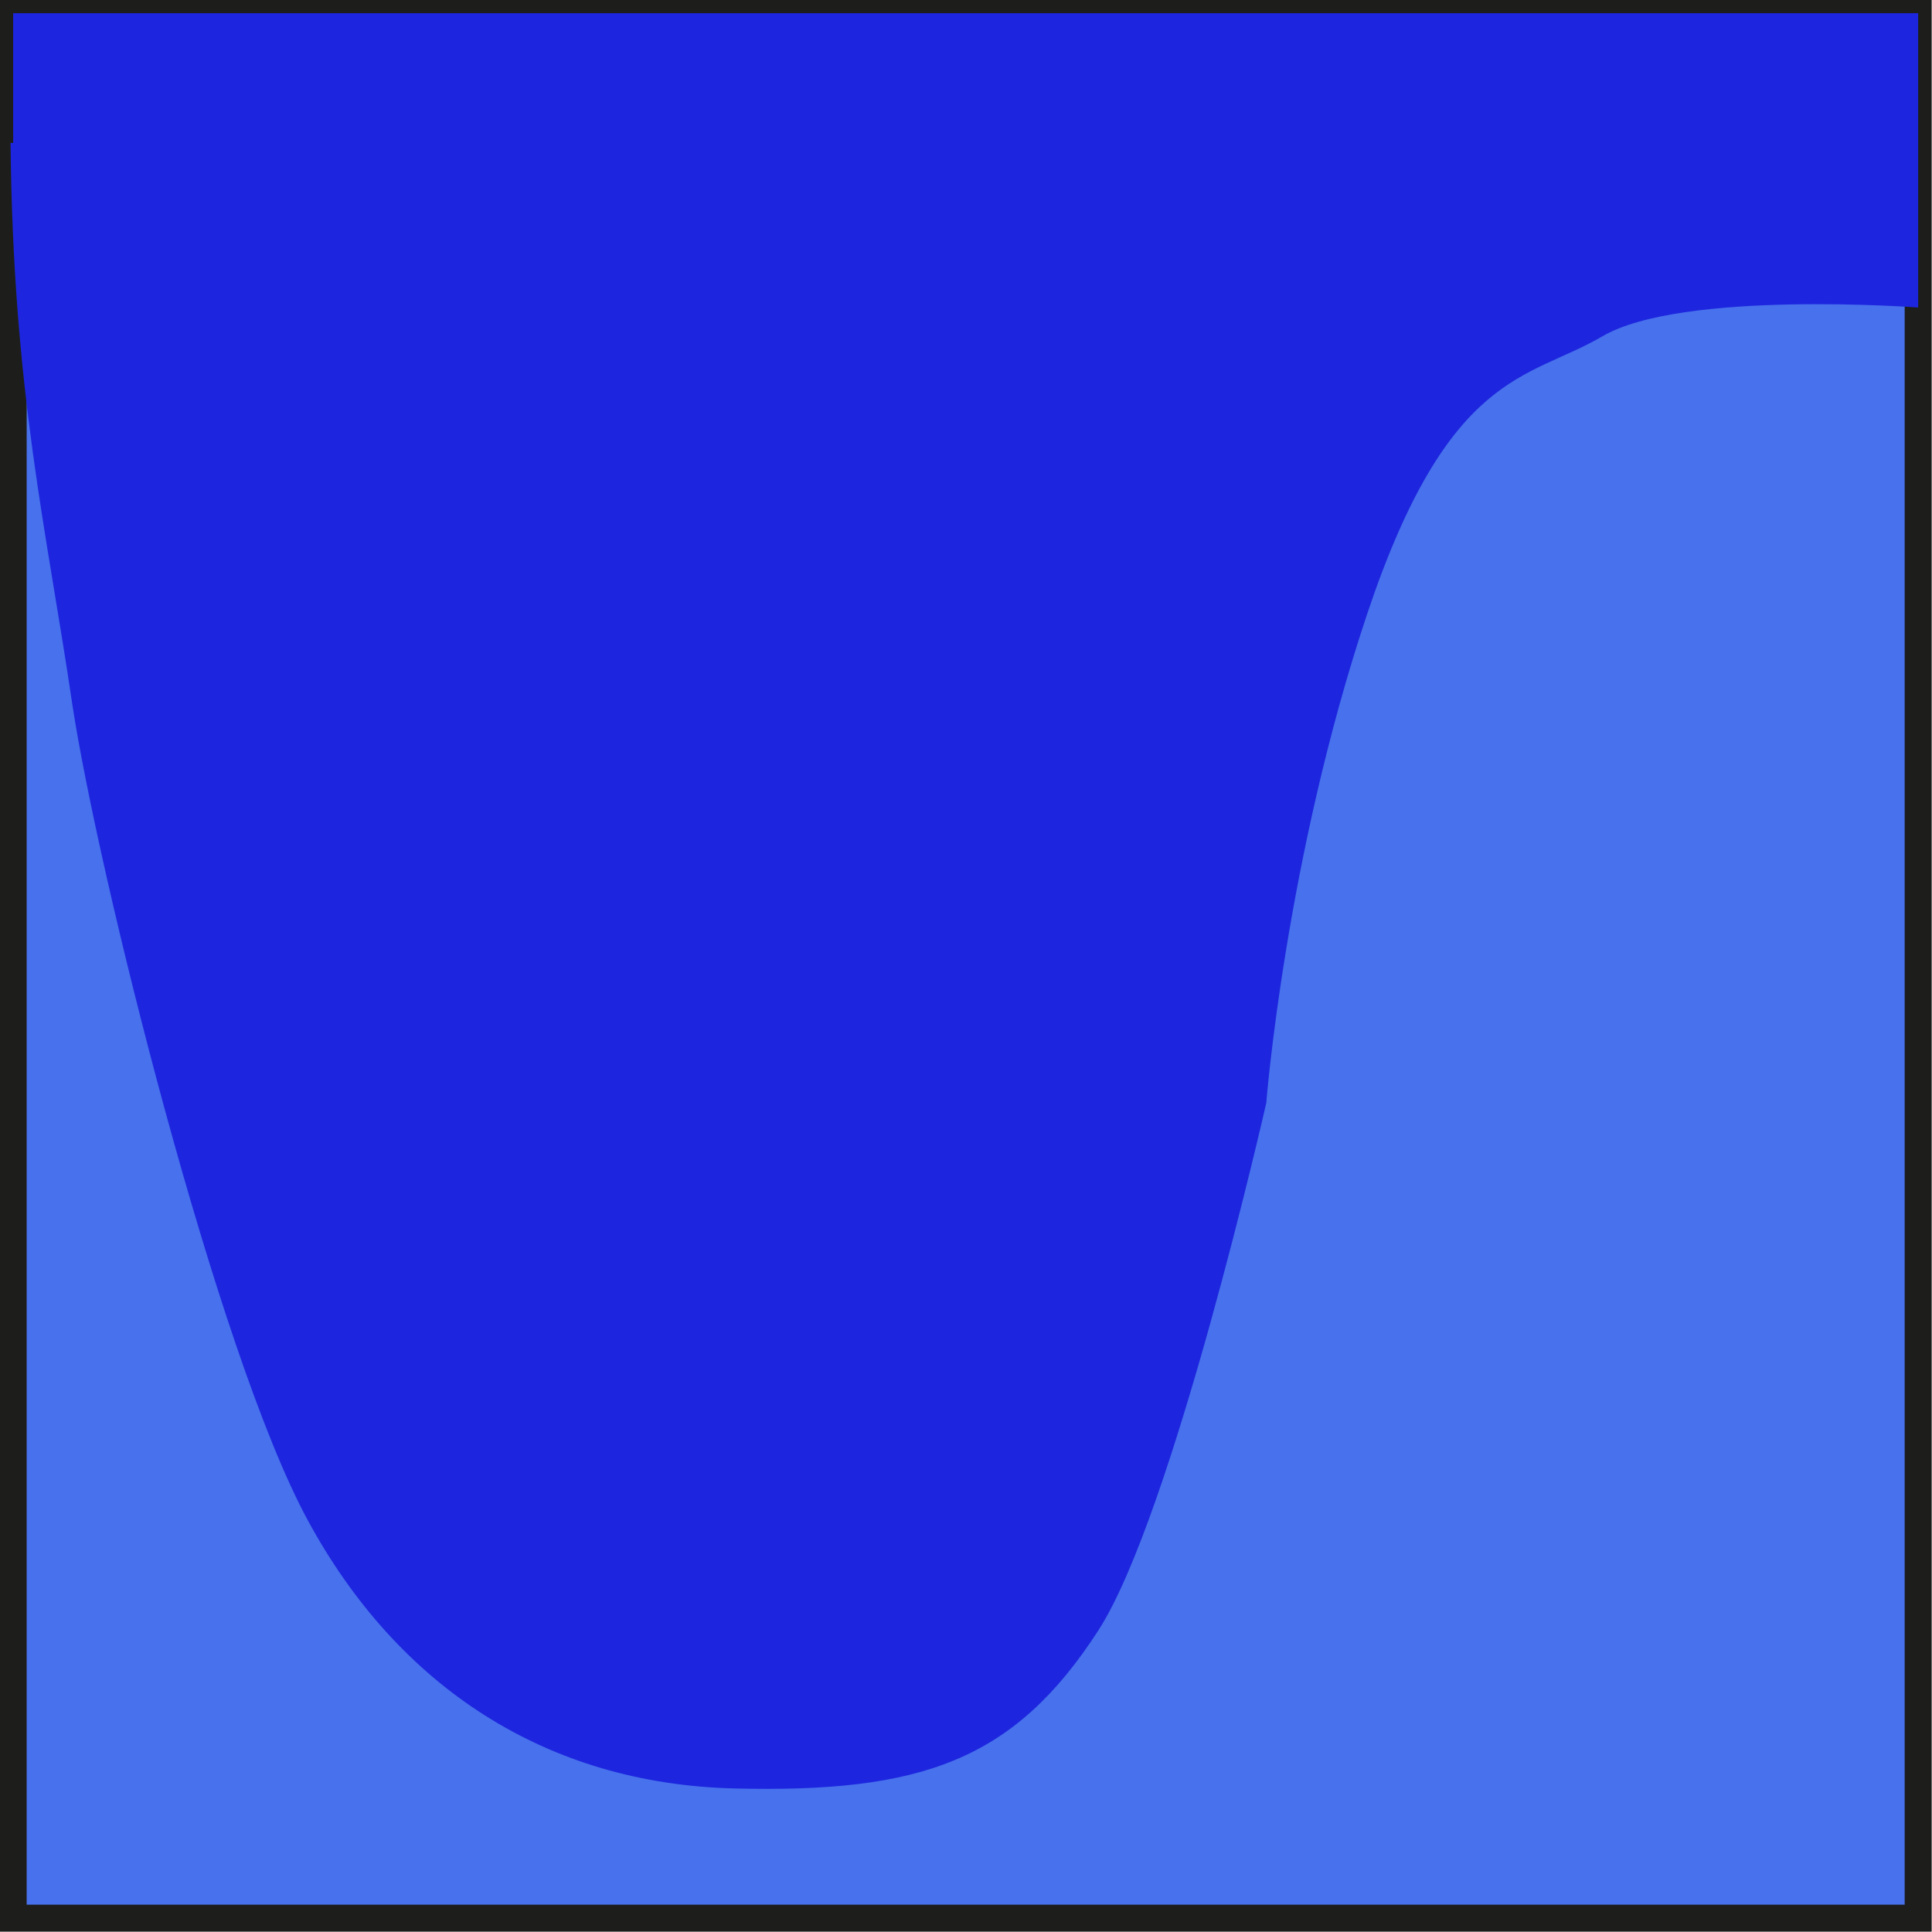 <?xml version="1.0" encoding="UTF-8"?>
<svg id="Layer_2" data-name="Layer 2" xmlns="http://www.w3.org/2000/svg" viewBox="0 0 29.34 29.34">
  <defs>
    <style>
      .cls-1 {
        fill: #1d26de;
      }

      .cls-1, .cls-2 {
        stroke-width: 0px;
      }

      .cls-2 {
        fill: #4771ed;
      }

      .cls-3 {
        fill: none;
        stroke: #1d1e1c;
        stroke-miterlimit: 10;
        stroke-width: .41px;
      }
    </style>
  </defs>
  <g id="Layer_1-2" data-name="Layer 1">
    <g>
      <rect class="cls-2" x=".2" y=".2" width="28.93" height="28.93"/>
      <rect class="cls-3" x=".2" y=".2" width="28.93" height="28.93"/>
      <path class="cls-1" d="M29.13.2v4.47s-3.6-.27-4.8.44c-1.13.66-2.33.51-3.57,4.22-1.24,3.71-1.53,7.42-1.53,7.42,0,0-1.42,6.26-2.55,8.01-1.28,1.98-2.69,2.47-5.53,2.4-2.84-.07-5.1-1.53-6.48-4.08-1.38-2.55-3.19-9.87-3.57-12.37C.71,8.05.2,5.99.16,2.17h.04V.2"/>
    </g>
  </g>
</svg>